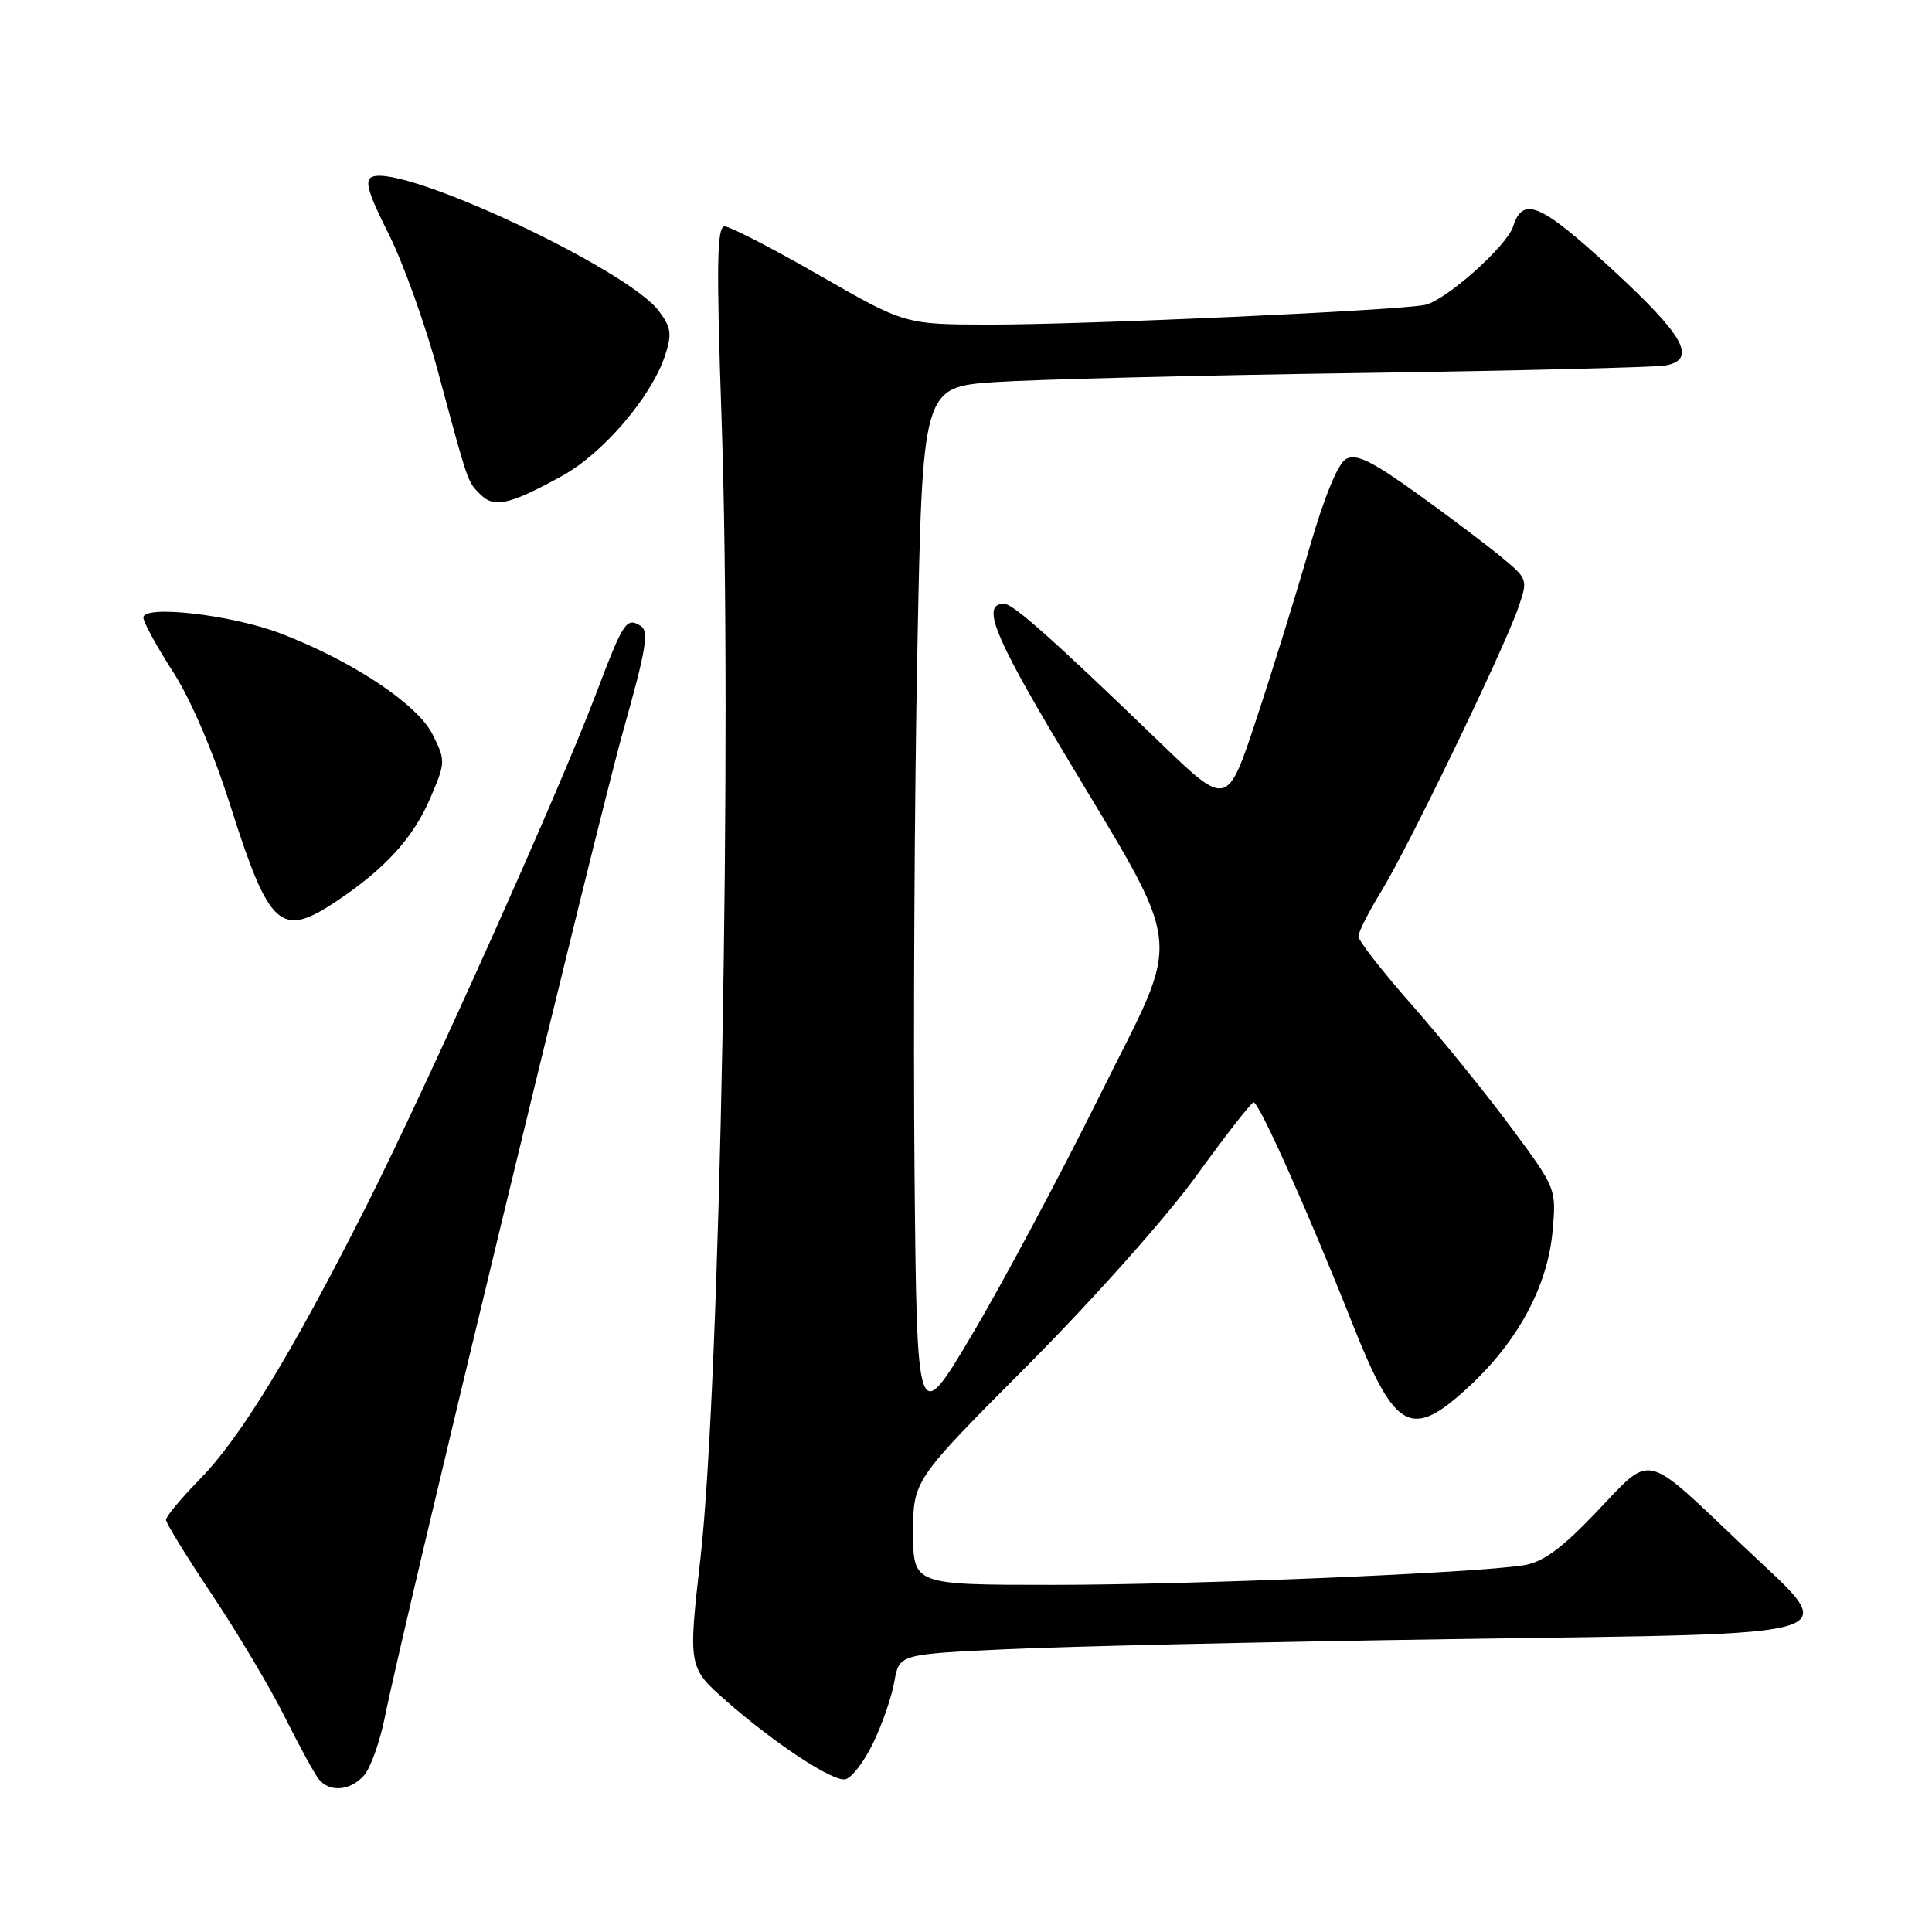 <?xml version="1.0" encoding="UTF-8" standalone="no"?>
<!DOCTYPE svg PUBLIC "-//W3C//DTD SVG 1.1//EN" "http://www.w3.org/Graphics/SVG/1.1/DTD/svg11.dtd" >
<svg xmlns="http://www.w3.org/2000/svg" xmlns:xlink="http://www.w3.org/1999/xlink" version="1.1" viewBox="0 0 256 256">
 <g >
 <path fill="currentColor"
d=" M 48.24 235.25 C 49.09 234.29 50.34 230.80 51.00 227.50 C 53.50 215.08 79.15 108.97 82.63 96.64 C 85.61 86.09 86.02 83.63 84.89 82.93 C 82.99 81.76 82.61 82.34 78.95 92.00 C 73.97 105.13 56.59 143.87 48.44 160.00 C 38.64 179.40 31.83 190.56 26.45 196.03 C 24.00 198.53 22.00 200.93 22.00 201.38 C 22.00 201.83 24.74 206.28 28.08 211.28 C 31.43 216.29 35.76 223.56 37.70 227.44 C 39.64 231.32 41.68 235.06 42.24 235.75 C 43.67 237.53 46.43 237.30 48.24 235.25 Z  M 115.68 231.00 C 116.88 228.53 118.15 224.86 118.50 222.85 C 119.14 219.20 119.14 219.20 133.32 218.53 C 141.12 218.16 167.97 217.55 192.99 217.18 C 246.84 216.38 244.07 217.28 230.86 204.74 C 217.66 192.22 218.98 192.53 211.61 200.27 C 206.95 205.17 204.48 206.98 201.93 207.40 C 195.48 208.44 158.02 210.00 139.50 210.00 C 121.00 210.00 121.00 210.00 121.00 203.07 C 121.00 196.14 121.00 196.14 136.26 180.82 C 144.74 172.30 154.62 161.21 158.51 155.82 C 162.35 150.50 165.77 146.11 166.11 146.07 C 166.81 145.99 173.35 160.62 179.17 175.31 C 184.91 189.80 187.00 190.89 194.87 183.52 C 201.20 177.60 205.07 170.35 205.72 163.17 C 206.23 157.50 206.23 157.48 200.17 149.31 C 196.84 144.82 190.94 137.54 187.06 133.13 C 183.18 128.73 180.00 124.65 180.00 124.08 C 180.00 123.50 181.35 120.84 182.99 118.17 C 186.51 112.46 199.19 86.23 201.14 80.63 C 202.47 76.81 202.45 76.74 199.10 73.94 C 197.24 72.39 192.20 68.58 187.90 65.49 C 181.77 61.08 179.70 60.07 178.36 60.82 C 177.28 61.42 175.46 65.86 173.50 72.64 C 171.78 78.61 168.63 88.78 166.49 95.24 C 162.61 106.99 162.61 106.99 153.55 98.24 C 139.40 84.59 134.23 80.00 133.04 80.00 C 130.04 80.00 131.65 84.11 140.32 98.65 C 157.32 127.14 156.81 122.80 145.73 145.15 C 140.45 155.79 132.84 170.04 128.82 176.82 C 121.50 189.14 121.50 189.14 121.18 155.32 C 121.01 136.72 121.17 105.70 121.55 86.39 C 122.23 51.29 122.23 51.29 131.86 50.63 C 137.16 50.28 158.82 49.73 180.00 49.43 C 201.18 49.12 219.51 48.67 220.75 48.42 C 224.90 47.58 223.15 44.46 213.59 35.66 C 204.12 26.95 201.79 25.94 200.50 30.00 C 199.67 32.61 191.54 39.85 188.81 40.40 C 185.18 41.15 143.71 43.02 131.22 43.01 C 119.93 43.00 119.93 43.00 108.61 36.50 C 102.38 32.92 96.72 30.00 96.01 30.00 C 94.99 30.00 94.91 35.07 95.62 55.75 C 97.03 97.07 95.42 183.54 92.81 206.50 C 91.18 220.82 91.21 220.97 96.16 225.32 C 102.61 231.00 110.30 236.07 112.00 235.77 C 112.83 235.62 114.48 233.47 115.68 231.00 Z  M 44.61 119.40 C 51.01 115.13 54.75 111.02 56.99 105.81 C 59.06 101.00 59.06 100.79 57.30 97.28 C 55.29 93.28 46.56 87.50 37.09 83.90 C 30.62 81.45 19.00 80.12 19.00 81.83 C 19.00 82.44 20.75 85.64 22.89 88.96 C 25.25 92.61 28.26 99.61 30.52 106.74 C 35.69 123.01 37.19 124.36 44.61 119.40 Z  M 74.50 63.05 C 79.90 60.08 86.30 52.61 88.11 47.14 C 89.06 44.28 88.94 43.40 87.32 41.23 C 83.17 35.67 53.57 21.80 49.34 23.42 C 48.26 23.84 48.73 25.50 51.47 30.94 C 53.41 34.79 56.36 43.01 58.03 49.22 C 62.10 64.30 61.92 63.78 63.67 65.53 C 65.49 67.35 67.53 66.88 74.50 63.05 Z "/>
</g>
</svg>